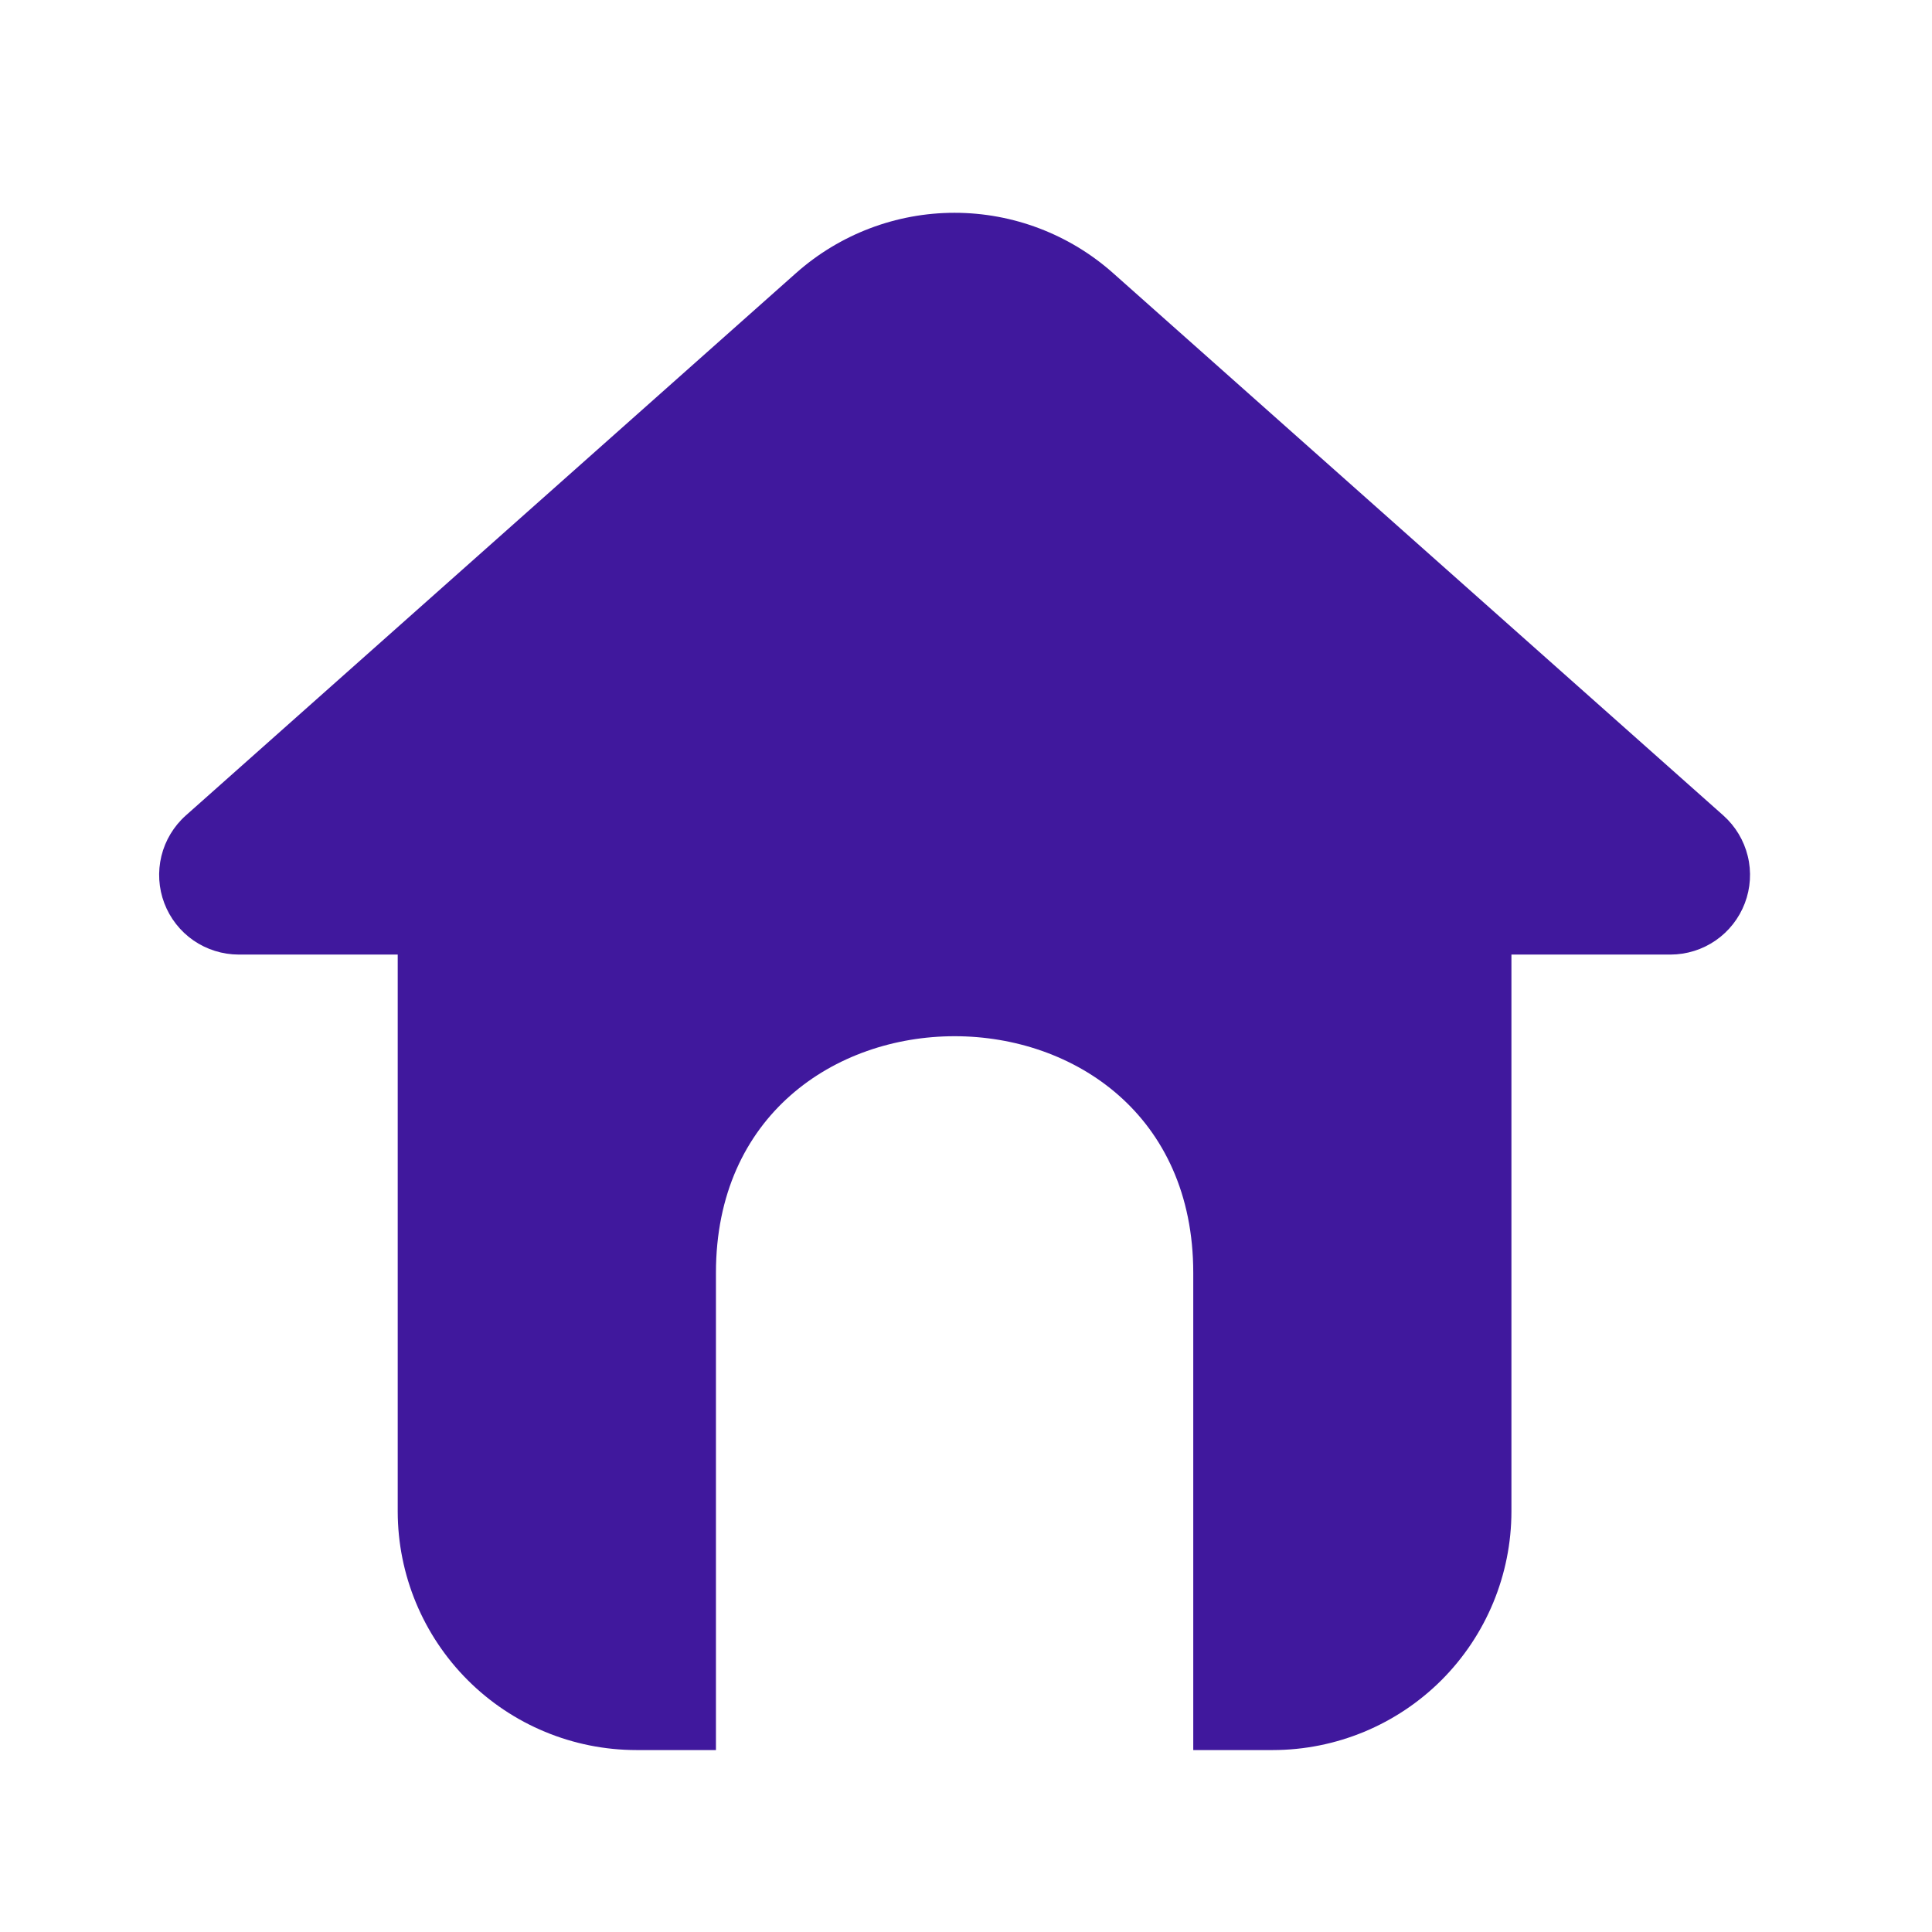 <svg width="35" height="35" viewBox="0 0 35 35" fill="none" xmlns="http://www.w3.org/2000/svg">
<path d="M31.221 14.774L20.164 4.947C19.373 4.244 18.351 3.855 17.292 3.855C16.234 3.855 15.212 4.244 14.421 4.947L3.365 14.774C3.147 14.969 2.993 15.225 2.924 15.508C2.855 15.792 2.873 16.09 2.977 16.363C3.081 16.636 3.265 16.871 3.505 17.037C3.746 17.203 4.031 17.292 4.323 17.293H7.205V27.381C7.206 28.527 7.662 29.626 8.473 30.437C9.283 31.247 10.382 31.703 11.528 31.704H12.97V23.058C12.97 17.345 21.617 17.342 21.617 23.058V31.704H23.058C24.204 31.703 25.303 31.247 26.114 30.437C26.924 29.626 27.38 28.527 27.381 27.381V17.293H30.264C30.556 17.292 30.841 17.203 31.081 17.037C31.321 16.871 31.505 16.636 31.609 16.363C31.713 16.09 31.732 15.792 31.662 15.508C31.593 15.225 31.439 14.969 31.221 14.774Z" fill="#40189D"/>
</svg>
